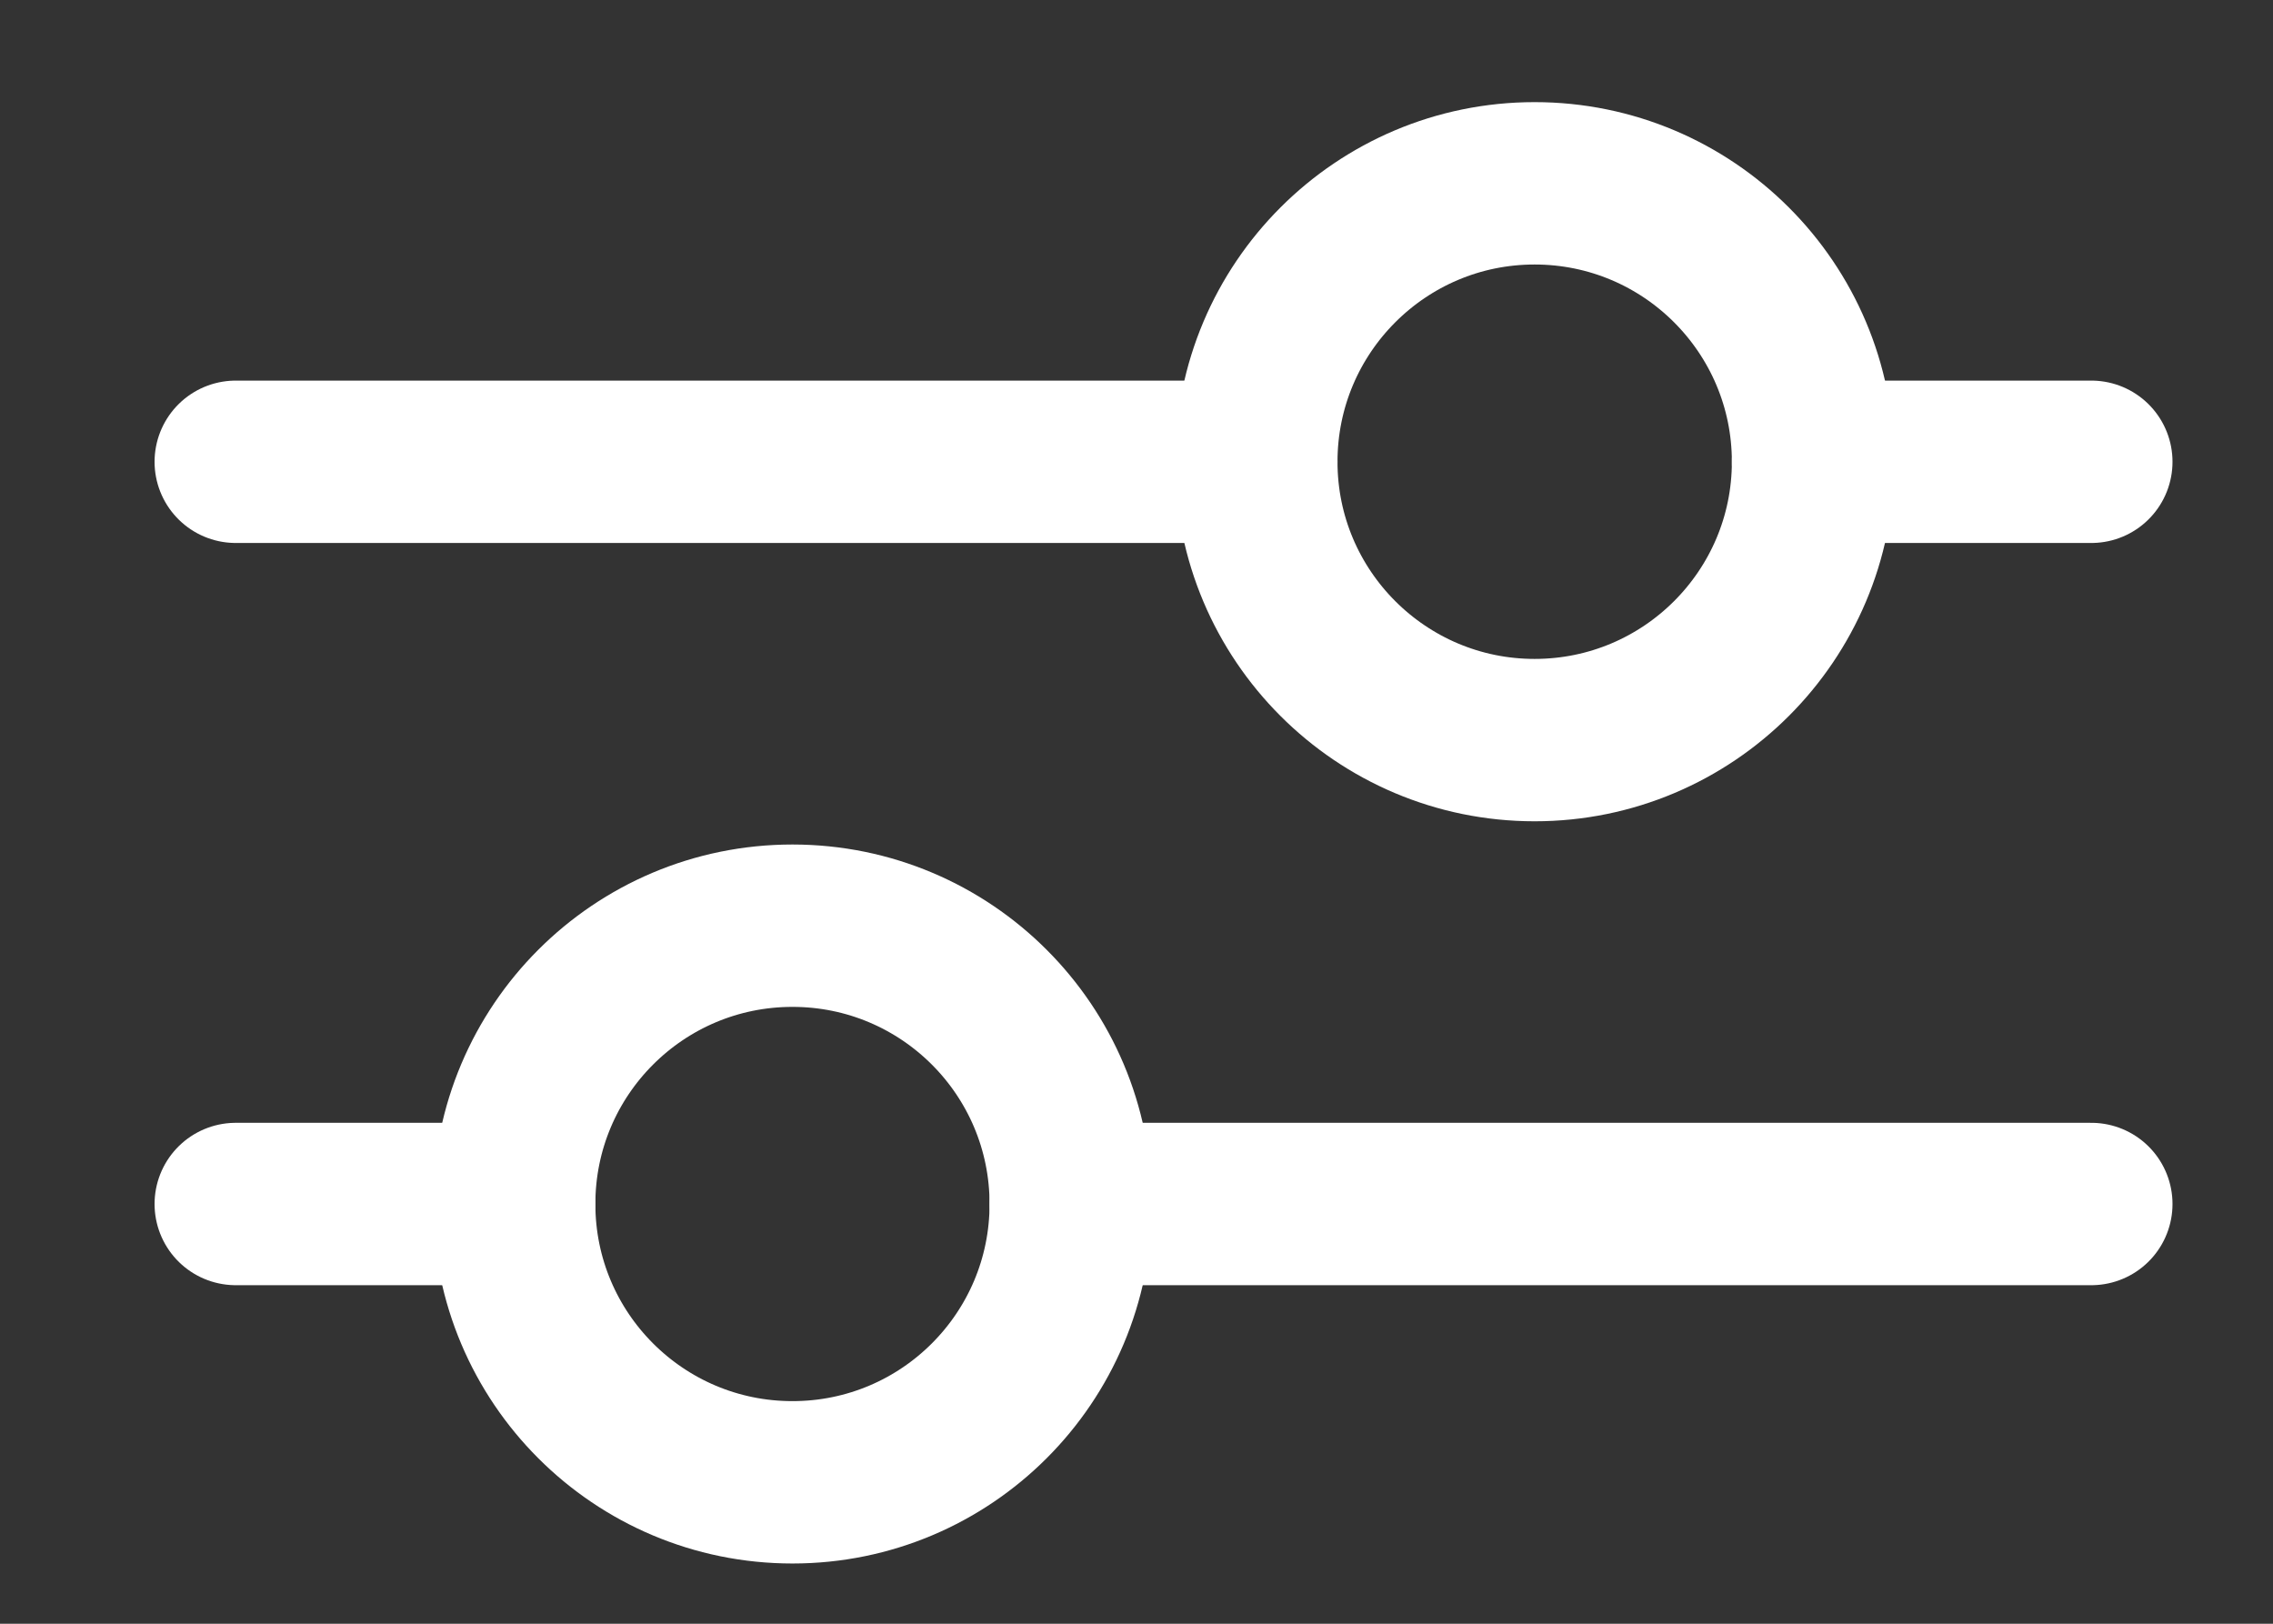 <svg width="14" height="10" viewBox="0 0 14 10" fill="none" xmlns="http://www.w3.org/2000/svg">
<rect x="0" y="0" width="14" height="10" fill="#333333" stroke="none"/>
<path d="M1.452 2.844H7.738M12.881 2.844H11.167" stroke="white" stroke-linecap="round" stroke-linejoin="round"/>
<path d="M12.881 7.415H6.595M1.452 7.415H3.167" stroke="white" stroke-linecap="round" stroke-linejoin="round"/>
<path d="M9.452 4.558C10.399 4.558 11.167 3.79 11.167 2.844C11.167 1.897 10.399 1.129 9.452 1.129C8.506 1.129 7.738 1.897 7.738 2.844C7.738 3.79 8.506 4.558 9.452 4.558Z" stroke="white" stroke-linecap="round" stroke-linejoin="round"/>
<path d="M4.881 9.129C3.934 9.129 3.167 8.362 3.167 7.415C3.167 6.468 3.934 5.701 4.881 5.701C5.828 5.701 6.595 6.468 6.595 7.415C6.595 8.362 5.828 9.129 4.881 9.129Z" stroke="white" stroke-linecap="round" stroke-linejoin="round"/>
</svg>
